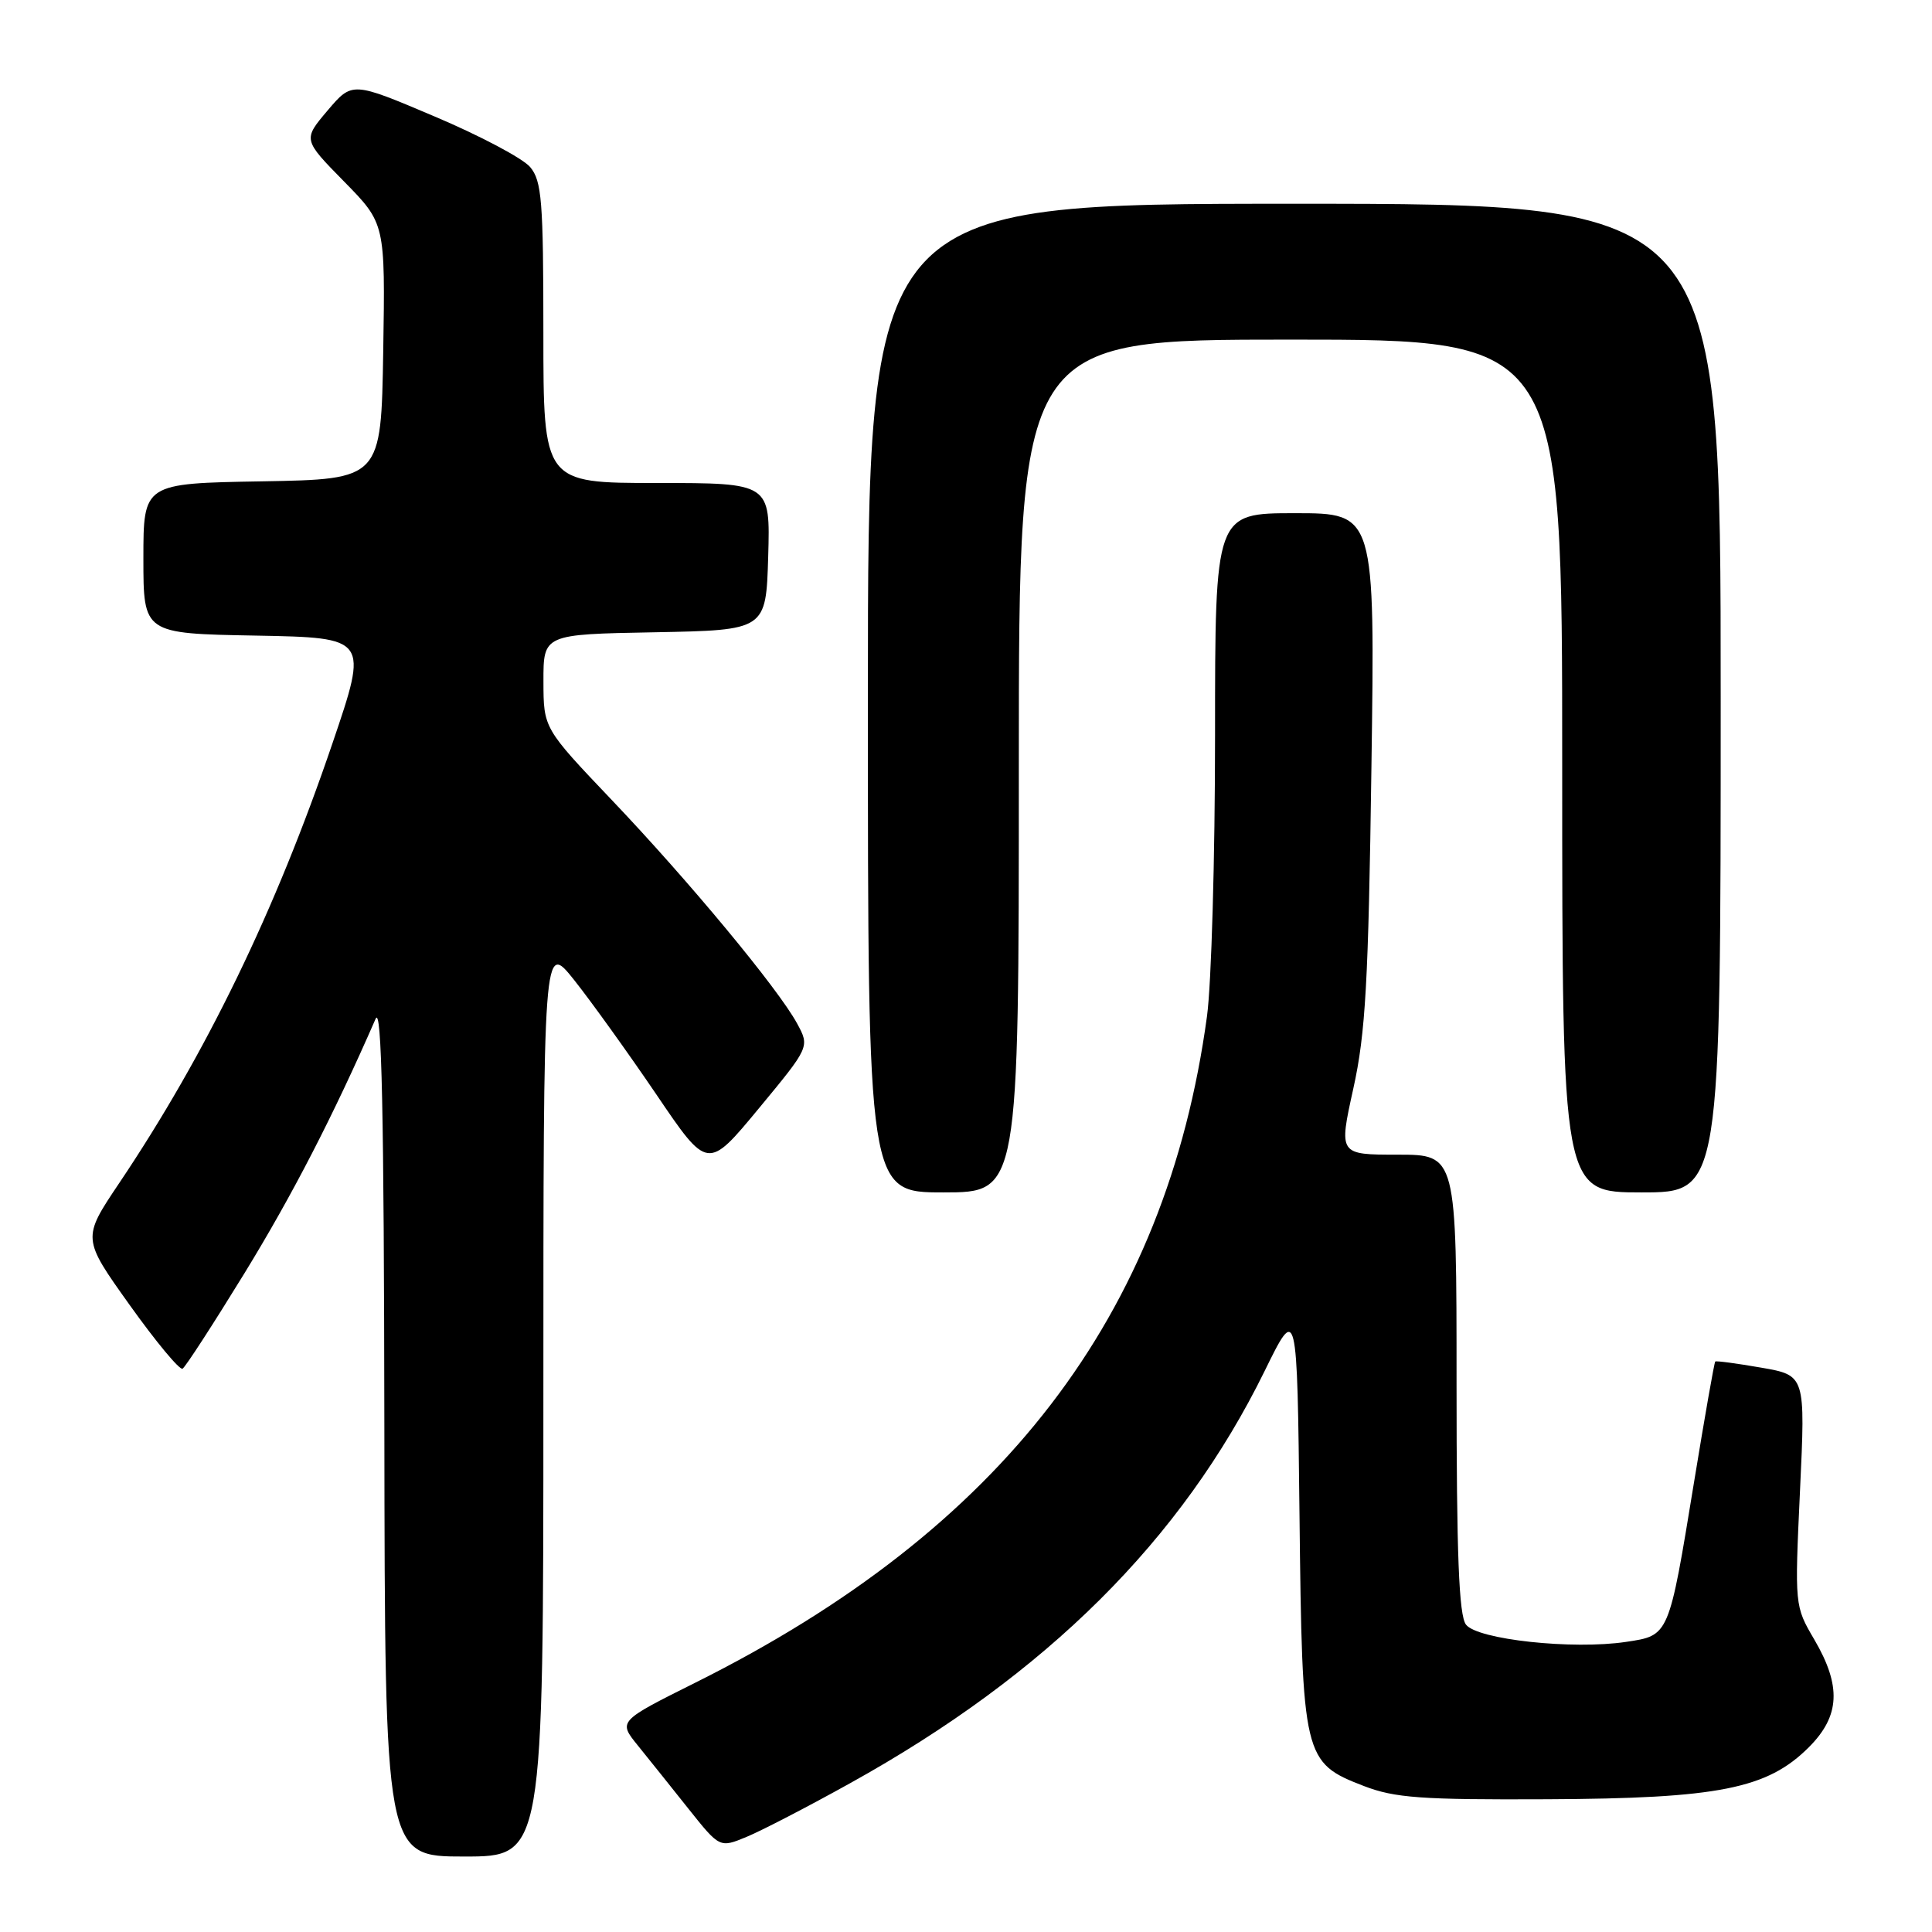 <?xml version="1.0" encoding="UTF-8" standalone="no"?>
<!DOCTYPE svg PUBLIC "-//W3C//DTD SVG 1.1//EN" "http://www.w3.org/Graphics/SVG/1.1/DTD/svg11.dtd" >
<svg xmlns="http://www.w3.org/2000/svg" xmlns:xlink="http://www.w3.org/1999/xlink" version="1.1" viewBox="0 0 256 256">
 <g >
 <path fill="currentColor"
d=" M 72.00 185.37 C 72.00 124.74 72.00 124.74 76.08 129.86 C 78.32 132.68 83.22 139.50 86.97 145.02 C 93.77 155.06 93.77 155.06 100.54 146.88 C 107.30 138.71 107.30 138.71 105.61 135.60 C 103.08 130.96 91.28 116.73 81.06 106.00 C 72.02 96.50 72.02 96.50 72.01 90.28 C 72.00 84.05 72.00 84.05 86.75 83.78 C 101.50 83.50 101.50 83.50 101.79 73.75 C 102.07 64.00 102.07 64.00 87.04 64.00 C 72.00 64.00 72.00 64.00 72.00 44.11 C 72.00 26.63 71.79 23.97 70.25 22.14 C 69.29 20.99 63.59 17.97 57.58 15.43 C 46.67 10.80 46.67 10.80 43.40 14.65 C 40.14 18.50 40.14 18.50 45.59 24.05 C 51.05 29.61 51.05 29.61 50.78 46.55 C 50.50 63.50 50.50 63.50 34.75 63.78 C 19.00 64.05 19.00 64.05 19.00 74.00 C 19.00 83.95 19.00 83.95 33.90 84.22 C 48.81 84.50 48.81 84.50 44.05 98.50 C 36.52 120.64 27.32 139.62 15.78 156.79 C 10.88 164.09 10.88 164.09 17.19 172.93 C 20.66 177.79 23.81 181.58 24.19 181.36 C 24.57 181.14 28.26 175.44 32.40 168.70 C 38.73 158.37 44.13 147.91 49.77 135.00 C 50.58 133.15 50.88 147.29 50.93 189.25 C 51.00 246.00 51.00 246.00 61.50 246.00 C 72.00 246.00 72.00 246.00 72.00 185.37 Z  M 112.67 236.27 C 138.68 221.84 156.58 204.04 167.56 181.69 C 171.88 172.88 171.88 172.88 172.19 200.69 C 172.55 232.95 172.69 233.56 180.73 236.66 C 184.81 238.23 188.31 238.49 205.00 238.41 C 227.73 238.31 234.18 237.02 239.68 231.52 C 243.82 227.38 244.02 223.42 240.40 217.24 C 237.80 212.81 237.80 212.77 238.51 197.52 C 239.23 182.24 239.23 182.24 233.37 181.22 C 230.14 180.66 227.40 180.29 227.28 180.41 C 227.15 180.52 225.89 187.71 224.47 196.39 C 221.11 216.90 221.20 216.70 215.45 217.56 C 208.38 218.62 195.76 217.25 194.25 215.27 C 193.31 214.03 193.00 206.01 193.00 183.31 C 193.00 153.00 193.00 153.00 185.19 153.00 C 177.39 153.00 177.39 153.00 179.32 144.25 C 180.95 136.88 181.32 130.19 181.72 101.75 C 182.20 68.00 182.20 68.00 171.60 68.00 C 161.00 68.00 161.00 68.00 161.00 97.43 C 161.00 113.61 160.52 130.38 159.93 134.68 C 154.53 174.34 132.79 202.67 92.20 222.93 C 81.91 228.07 81.91 228.07 84.51 231.28 C 85.94 233.05 88.97 236.83 91.24 239.69 C 95.37 244.87 95.37 244.87 98.94 243.39 C 100.90 242.58 107.08 239.38 112.67 236.27 Z  M 135.00 101.50 C 135.00 45.00 135.00 45.00 171.00 45.00 C 207.00 45.00 207.00 45.00 207.00 101.50 C 207.00 158.00 207.00 158.00 217.50 158.00 C 228.00 158.00 228.00 158.00 228.00 92.50 C 228.00 27.00 228.00 27.00 171.50 27.00 C 115.00 27.00 115.00 27.00 115.00 92.50 C 115.00 158.00 115.00 158.00 125.00 158.00 C 135.00 158.00 135.00 158.00 135.00 101.50 Z "/>
</g>
</svg>